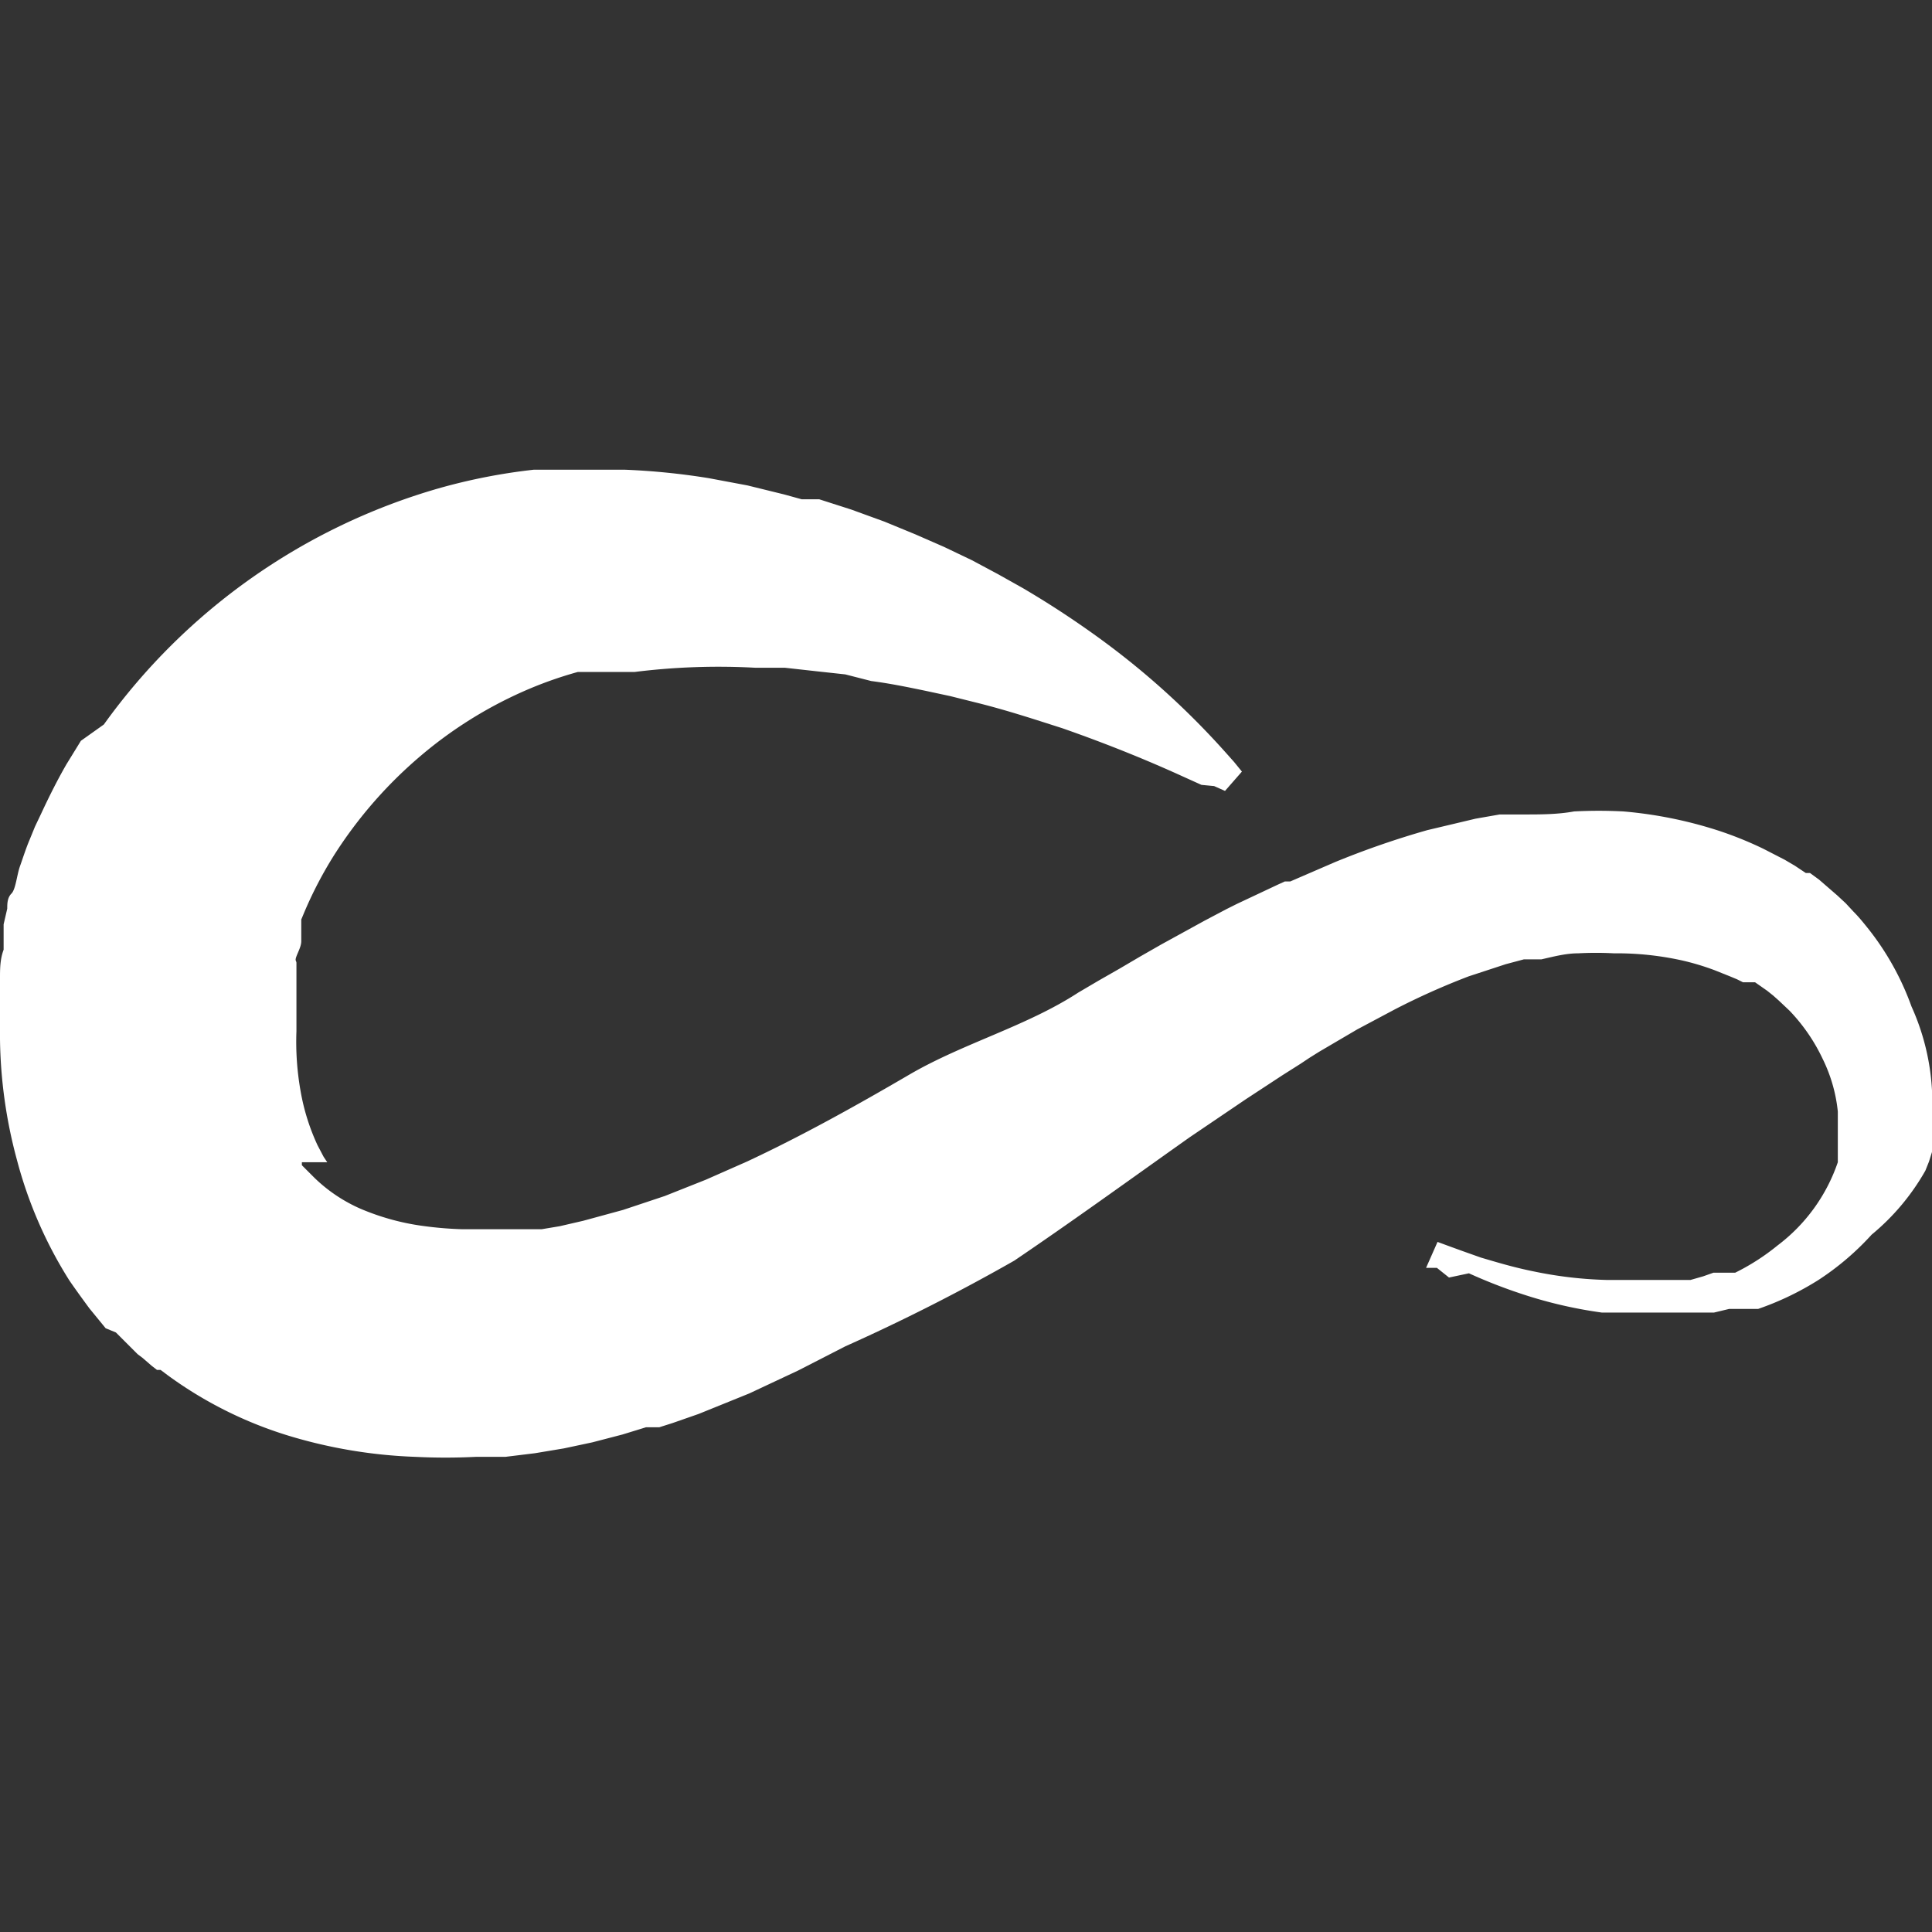 <svg id="Layer_1" data-name="Layer 1" xmlns="http://www.w3.org/2000/svg" viewBox="0 0 32 32"><rect x="0" y="0" width="32" height="32" fill="#333333" stroke="none"/><defs><style>.cls-1{fill:#fff;}</style></defs><title>Accessible</title><g id="Icons_Features_Accessible" data-name="Icons/Features/Accessible"><path class="cls-1" d="M23.81,20.57l.19.07.22.08.31.11c.24.07.53.16.88.23a6.71,6.71,0,0,0,1.2.14h.52l.18,0,.18,0,.18,0,.19,0,.09,0H28l.21-.06.17-.06.09,0,.09,0,.09,0,.09,0a3.69,3.69,0,0,0,.7-.45,2.89,2.89,0,0,0,1-1.38l0-.1s0-.07,0-.1l0-.1h0v-.24s0,0,0,0,0-.06,0-.09,0-.13,0-.21a2.56,2.56,0,0,0-.25-.87,3,3,0,0,0-.55-.8l-.18-.17-.09-.08-.1-.08-.1-.07-.1-.07h0l0,0-.07,0-.07,0h-.06l-.1-.05-.12-.05-.25-.1a4.19,4.19,0,0,0-.53-.16,5,5,0,0,0-1.14-.12,5.51,5.51,0,0,0-.59,0c-.2,0-.39.05-.61.1l-.14,0-.15,0-.3.08-.61.2a11.84,11.84,0,0,0-1.23.55l-.62.33-.63.37-.16.1-.15.1-.3.19-.61.4-.31.21-.31.21-.31.21-.31.22c-.83.59-1.69,1.21-2.59,1.82A32.21,32.21,0,0,1,14,22.3l-.78.4-.81.38-.84.34-.43.15-.22.07-.11,0-.05,0-.06,0h0l-.39.12-.5.13-.47.1-.48.08-.49.06-.49,0a10,10,0,0,1-1,0,8.21,8.21,0,0,1-2.1-.35,6.71,6.71,0,0,1-2-1l-.12-.09-.06,0-.09-.07,0,0-.15-.13-.08-.06,0,0,0,0-.06-.06-.24-.24-.06-.06L1.75,22l-.09-.11-.18-.22c-.11-.15-.22-.3-.33-.46a7.13,7.13,0,0,1-.87-2,8,8,0,0,1-.28-2,7.8,7.8,0,0,1,0-1c0-.16,0-.32.06-.48v-.06l0-.09,0-.09,0-.18.06-.26c0-.08,0-.18.07-.25s.09-.31.14-.45.1-.3.16-.44l.09-.22.1-.21c.13-.28.27-.56.42-.82l.24-.39L1.72,12A10.34,10.34,0,0,1,7.26,8.09a9.68,9.68,0,0,1,1.58-.31l.2,0h1.31a11.54,11.54,0,0,1,1.39.14l.64.12.61.15.29.08.07,0h.09l.13,0,.53.17.55.2.51.21.48.21.46.22.43.23.41.23a15.53,15.53,0,0,1,1.39.92,13.16,13.16,0,0,1,1.71,1.52c.18.19.31.34.4.44l.13.16-.28.32-.18-.08L19.9,13l-.31-.14c-.46-.21-1.14-.5-2-.8-.44-.14-.92-.3-1.45-.43l-.4-.1-.42-.09c-.29-.06-.58-.12-.89-.16L14,11.17l-.46-.05L13,11.06h-.49a11.21,11.21,0,0,0-2,.07l-.25,0-.12,0-.12,0-.11,0-.14,0-.08,0h0l-.12,0a6.54,6.54,0,0,0-.92.33,7,7,0,0,0-1.73,1.1,7.27,7.27,0,0,0-1.39,1.61,6.64,6.64,0,0,0-.49.94l-.05.12,0,.12,0,.12,0,.12c0,.08-.05.17-.08.25s0,.07,0,.11l0,.1,0,.18,0,.09v0c0,.08,0,.17,0,.25s0,.34,0,.51a4.66,4.66,0,0,0,.07,1,3.56,3.56,0,0,0,.28.89l.1.19.06.09,0,0v0H5l0,.05h0v0l.07.07.14.14,0,0,0,0,0,0,0,0a2.58,2.58,0,0,0,.76.51,4,4,0,0,0,1.07.29,6,6,0,0,0,.62.05h.65l.33,0,.33,0,.3-.05.39-.09.66-.18.69-.23.68-.27.68-.3c.9-.42,1.8-.92,2.69-1.44S17,17,17.86,16.44l.34-.2.35-.2.34-.2.35-.2.71-.39.36-.19.18-.09.17-.08.34-.16.17-.08.11-.05.09,0,.74-.32a14.33,14.33,0,0,1,1.53-.53l.8-.19.4-.07.2,0,.22,0c.25,0,.54,0,.81-.05a7.76,7.76,0,0,1,.82,0,7.05,7.05,0,0,1,1.58.32,6.07,6.07,0,0,1,.74.3l.35.18.17.1.18.12,0,0h0l.07,0,.15.11.15.13.15.13.14.13.13.14c.09.09.17.19.25.29a4.54,4.54,0,0,1,.71,1.28A3.87,3.87,0,0,1,32,18.06a3.29,3.29,0,0,1,0,.36l0,.19v.14l0,.17,0,.16-.05.16-.06.15A3.8,3.8,0,0,1,31,20.45a4.52,4.52,0,0,1-.88.75,4.81,4.81,0,0,1-1,.48l-.12,0-.12,0-.12,0-.12,0-.25.06-.22,0H28l-.23,0h-.85l-.39,0a7.41,7.41,0,0,1-1.3-.3,8.71,8.71,0,0,1-.9-.35L24,21.16,23.8,21,23.62,21Z"/></g></svg>